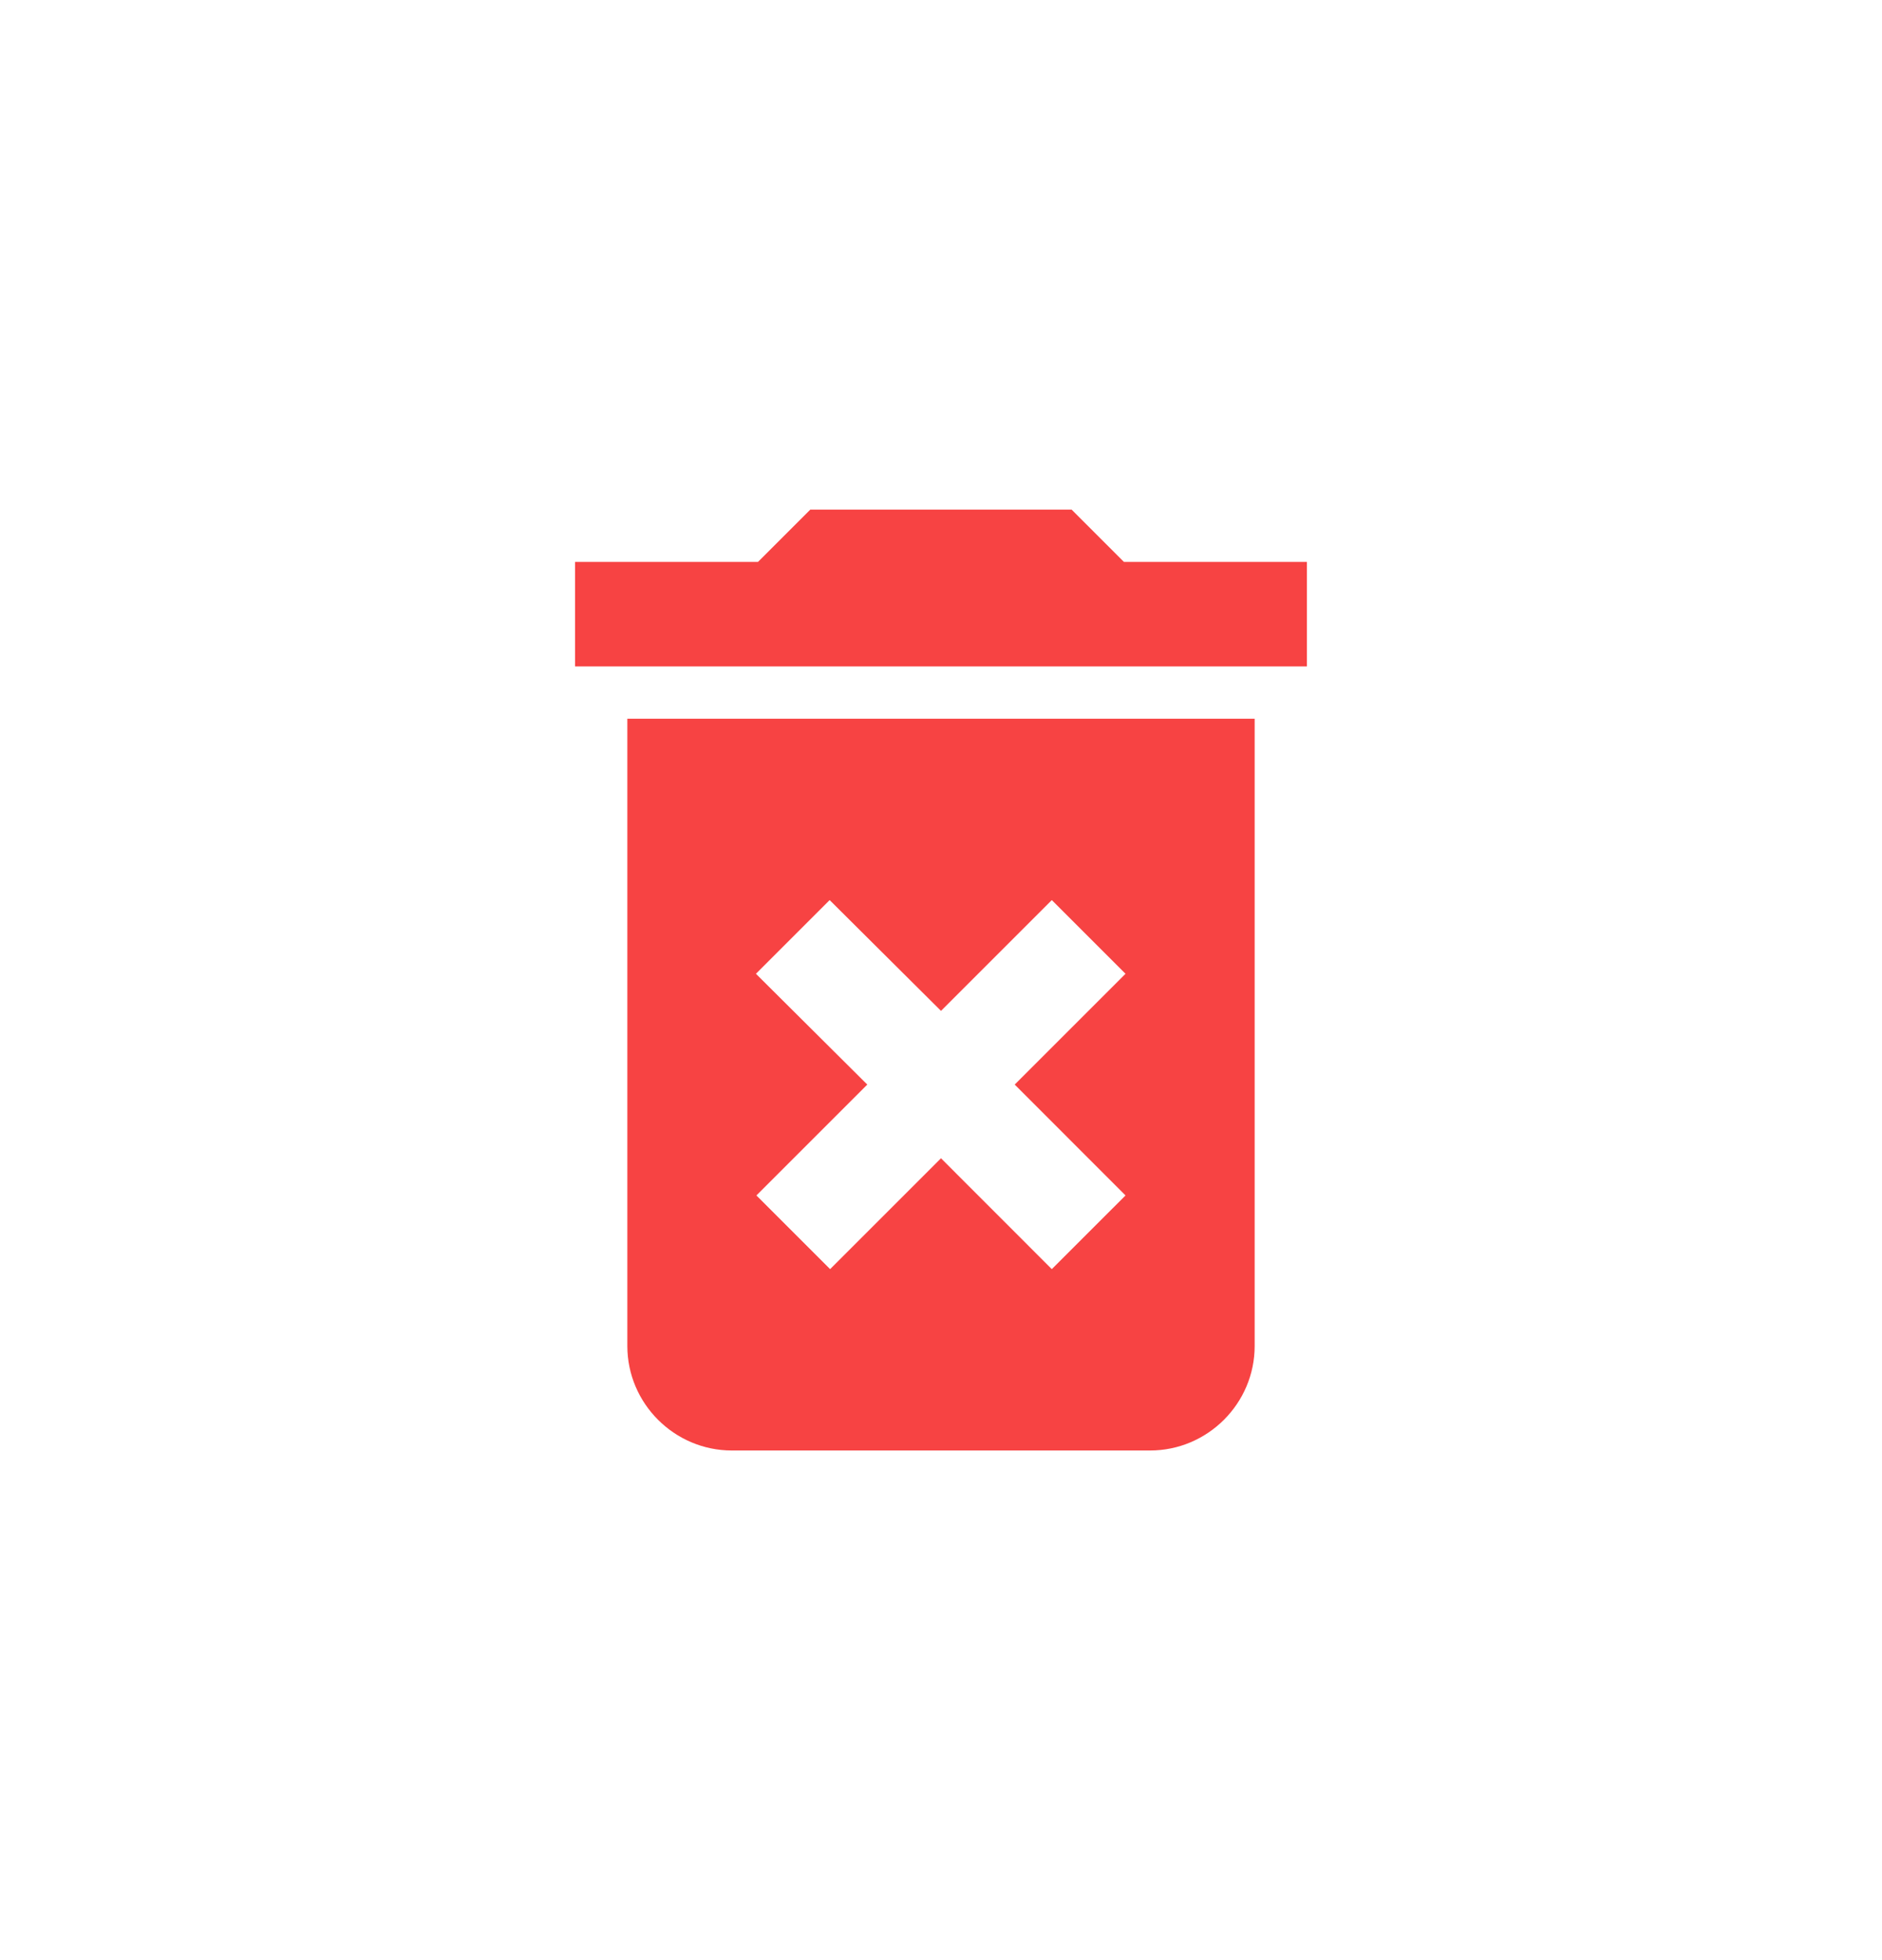 <svg width="24" height="25" viewBox="0 0 24 25" fill="none" xmlns="http://www.w3.org/2000/svg">
<g clip-path="url(#clip0_4024_11132)">
<path d="M8 17.167C8 17.9 8.6 18.5 9.333 18.5H14.666C15.4 18.5 16 17.9 16 17.167V9.167H8V17.167ZM9.64 12.42L10.58 11.48L12 12.893L13.413 11.48L14.353 12.42L12.94 13.833L14.353 15.247L13.413 16.187L12 14.773L10.586 16.187L9.646 15.247L11.06 13.833L9.64 12.42ZM14.333 7.167L13.666 6.5H10.333L9.666 7.167H7.333V8.5H16.666V7.167H14.333Z" fill="#F74343"/>
</g>
<defs>
<clipPath id="clip0_4024_11132">
<rect width="16" height="16" fill="white" transform="translate(4 4.5)"/>
</clipPath>
</defs>
</svg>
